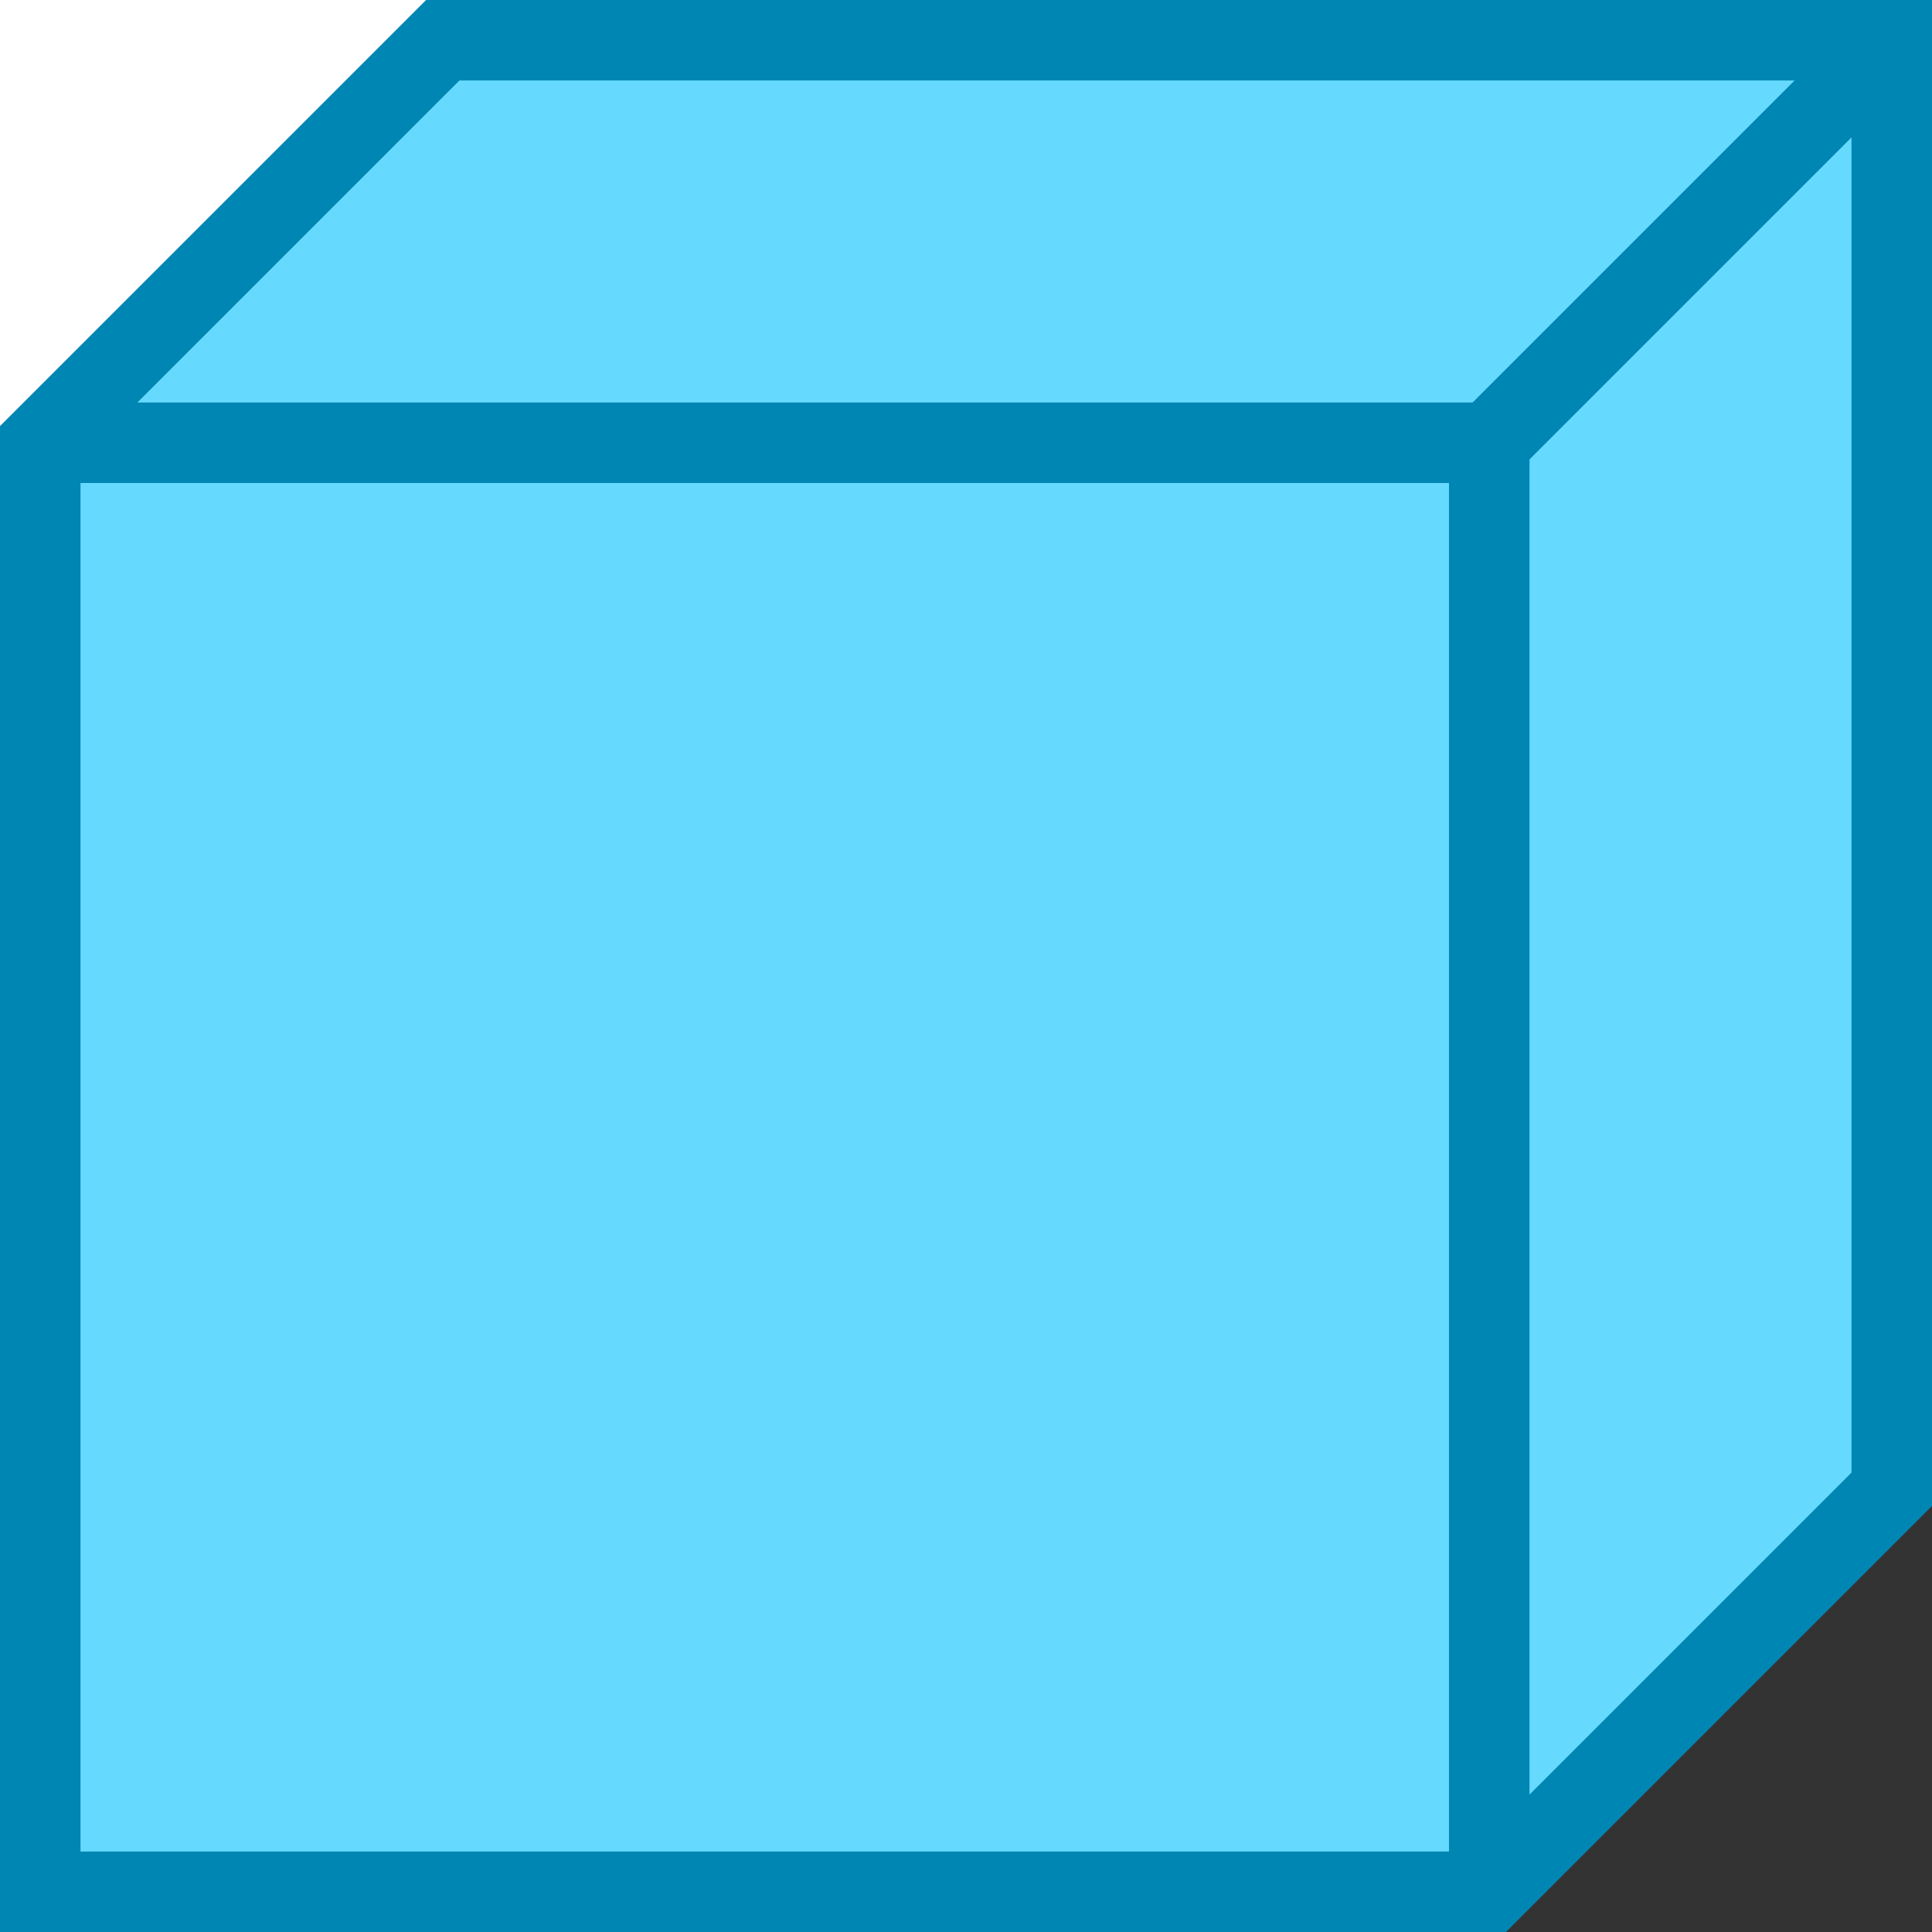 <?xml version="1.0" encoding="UTF-8"?>
<svg xmlns="http://www.w3.org/2000/svg" xmlns:xlink="http://www.w3.org/1999/xlink" width="30px" height="30px" viewBox="0 0 48 48" version="1.1">
<rect x="0" y="0" width="48" height="48" fill="#333333" stroke="none"/>
<g id="surface112903">
<rect x="0" y="0" width="30" height="30" style="fill:rgb(100%,100%,100%);fill-opacity:1;stroke:none;"/>
<path style="fill-rule:evenodd;fill:rgb(40%,85.098%,100%);fill-opacity:1;stroke-width:0.1;stroke-linecap:butt;stroke-linejoin:miter;stroke:rgb(0%,52.549%,70.196%);stroke-opacity:1;stroke-miterlimit:10;" d="M 5 7.4 L 5.5 6.9 L 7.3 6.9 L 7.3 8.7 L 6.8 9.2 L 5 9.2 Z M 5 7.4 " transform="matrix(20,0,0,20,-99,-137)"/>
<path style="fill:none;stroke-width:0.1;stroke-linecap:butt;stroke-linejoin:miter;stroke:rgb(0%,52.549%,70.196%);stroke-opacity:1;stroke-miterlimit:10;" d="M 5 7.4 L 6.8 7.4 " transform="matrix(20,0,0,20,-99,-137)"/>
<path style="fill:none;stroke-width:0.1;stroke-linecap:butt;stroke-linejoin:miter;stroke:rgb(0%,52.549%,70.196%);stroke-opacity:1;stroke-miterlimit:10;" d="M 6.8 7.4 L 7.3 6.9 " transform="matrix(20,0,0,20,-99,-137)"/>
<path style="fill:none;stroke-width:0.1;stroke-linecap:butt;stroke-linejoin:miter;stroke:rgb(0%,52.549%,70.196%);stroke-opacity:1;stroke-miterlimit:10;" d="M 6.8 7.4 L 6.8 9.2 " transform="matrix(20,0,0,20,-99,-137)"/>
<path style="fill:none;stroke-width:0.05;stroke-linecap:butt;stroke-linejoin:miter;stroke:rgb(0%,0%,0%);stroke-opacity:1;stroke-miterlimit:10;" d="M 5.5 8.672 L 5.5 8.672 " transform="matrix(20,0,0,20,-99,-137)"/>
</g>
</svg>
